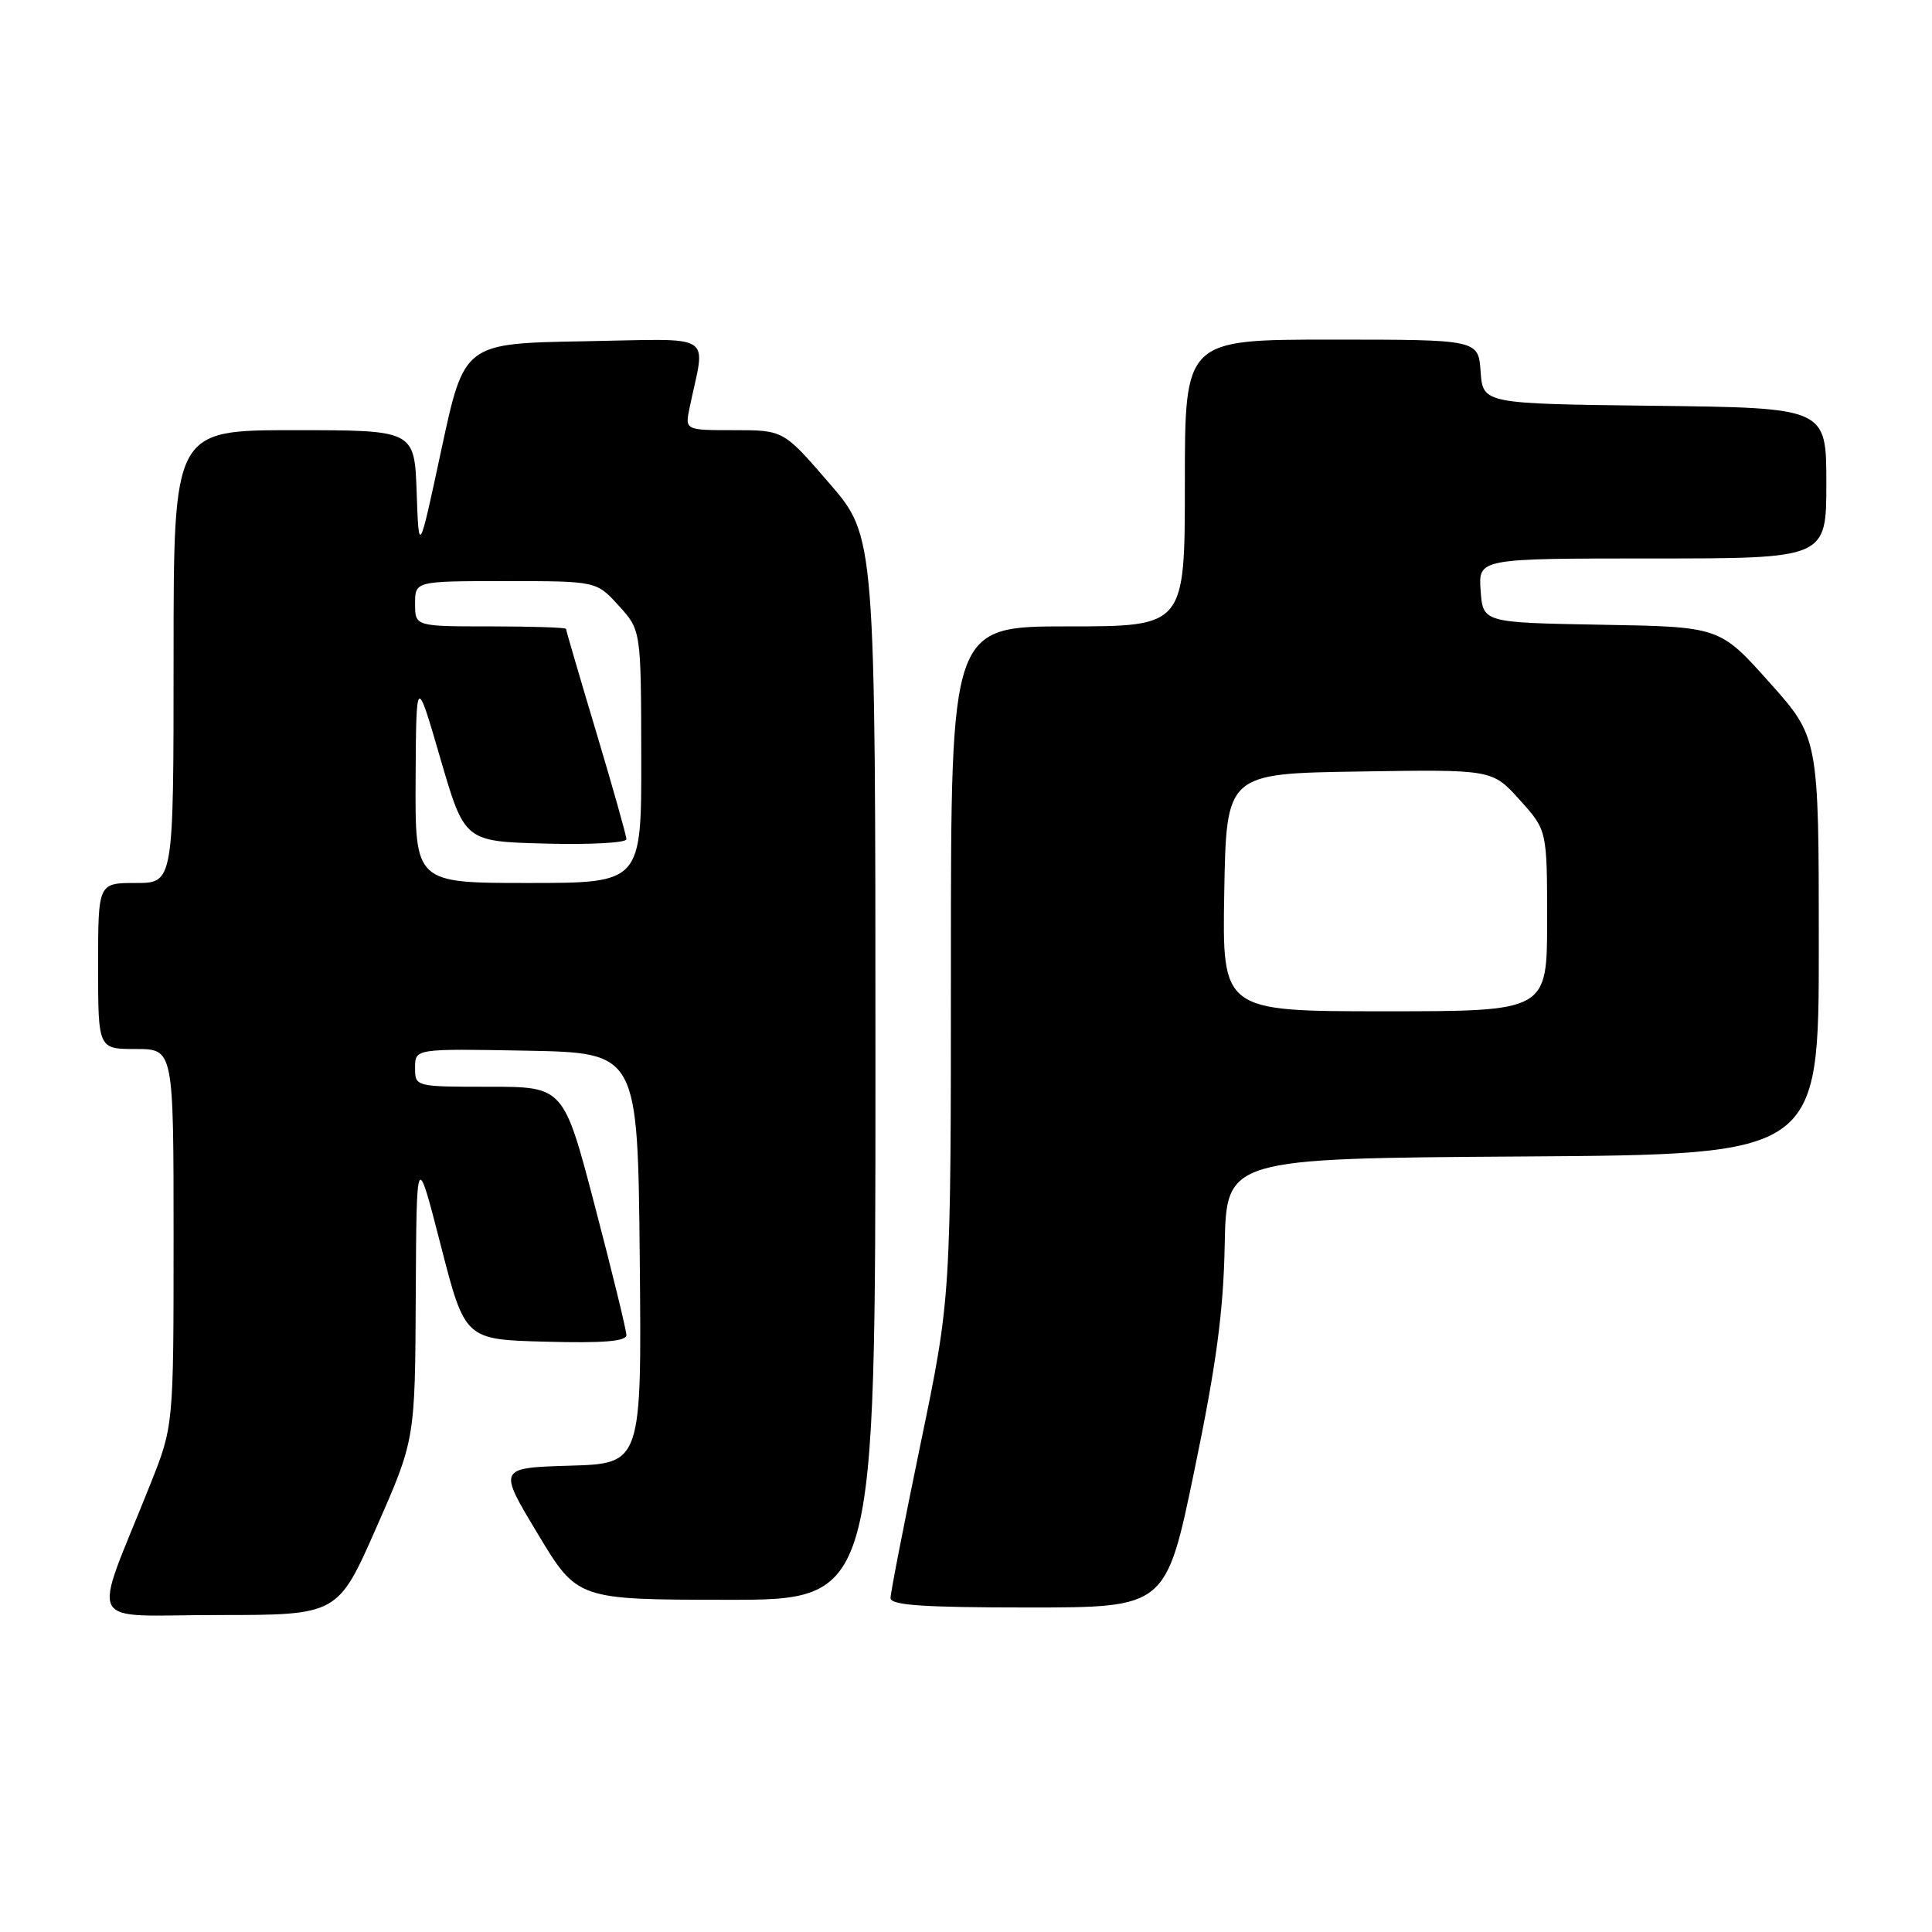 <?xml version="1.0" encoding="UTF-8" standalone="no"?>
<!DOCTYPE svg PUBLIC "-//W3C//DTD SVG 1.1//EN" "http://www.w3.org/Graphics/SVG/1.1/DTD/svg11.dtd" >
<svg xmlns="http://www.w3.org/2000/svg" xmlns:xlink="http://www.w3.org/1999/xlink" version="1.1" viewBox="0 0 256 256">
 <g >
 <path fill="currentColor"
d=" M 49.88 202.38 C 55.00 190.76 55.00 190.76 55.09 171.63 C 55.19 152.50 55.19 152.50 58.40 165.00 C 61.61 177.50 61.61 177.50 72.30 177.78 C 79.92 177.99 83.00 177.73 83.00 176.91 C 83.00 176.27 81.13 168.60 78.84 159.87 C 74.69 144.00 74.69 144.00 64.84 144.00 C 55.00 144.00 55.00 144.00 55.00 141.47 C 55.00 138.95 55.00 138.95 69.75 139.22 C 84.50 139.50 84.50 139.50 84.77 166.71 C 85.03 193.93 85.03 193.93 75.51 194.21 C 65.99 194.50 65.99 194.50 71.25 203.23 C 76.50 211.96 76.50 211.96 96.25 211.98 C 116.00 212.00 116.00 212.00 116.00 141.56 C 116.00 71.11 116.00 71.11 109.91 64.06 C 103.82 57.00 103.82 57.00 97.29 57.00 C 90.75 57.00 90.75 57.00 91.38 54.00 C 93.48 43.88 95.13 44.92 77.38 45.22 C 61.51 45.50 61.51 45.50 58.50 59.50 C 55.50 73.50 55.50 73.50 55.21 65.25 C 54.92 57.00 54.92 57.00 38.96 57.00 C 23.00 57.00 23.00 57.00 23.00 87.00 C 23.00 117.00 23.00 117.00 18.00 117.00 C 13.00 117.00 13.00 117.00 13.00 128.00 C 13.00 139.00 13.00 139.00 18.00 139.00 C 23.00 139.00 23.00 139.00 23.00 163.97 C 23.00 188.95 23.00 188.95 19.90 196.72 C 12.13 216.21 10.98 214.00 28.90 214.00 C 44.77 214.00 44.77 214.00 49.88 202.38 Z  M 158.28 194.75 C 161.17 180.82 162.11 173.78 162.28 165.00 C 162.50 153.50 162.50 153.50 201.75 153.24 C 241.00 152.98 241.00 152.98 241.00 125.35 C 241.00 97.73 241.00 97.73 234.43 90.39 C 227.87 83.05 227.87 83.05 212.18 82.78 C 196.50 82.50 196.50 82.50 196.19 78.25 C 195.89 74.00 195.89 74.00 218.94 74.00 C 242.00 74.00 242.00 74.00 242.00 64.02 C 242.00 54.04 242.00 54.04 219.25 53.77 C 196.50 53.50 196.50 53.50 196.19 49.25 C 195.89 45.00 195.89 45.00 176.44 45.00 C 157.00 45.00 157.00 45.00 157.00 64.00 C 157.00 83.00 157.00 83.00 141.50 83.00 C 126.00 83.00 126.00 83.00 126.00 127.47 C 126.00 171.94 126.00 171.94 122.00 191.22 C 119.80 201.83 118.00 211.06 118.00 211.75 C 118.00 212.70 122.32 213.00 136.25 213.00 C 154.51 213.00 154.51 213.00 158.28 194.75 Z  M 55.07 103.25 C 55.15 89.50 55.15 89.50 58.35 100.50 C 61.56 111.50 61.56 111.50 72.28 111.78 C 78.18 111.94 83.00 111.68 83.00 111.20 C 83.00 110.73 81.20 104.34 79.00 97.00 C 76.80 89.66 75.00 83.51 75.00 83.33 C 75.00 83.15 70.50 83.00 65.00 83.00 C 55.00 83.00 55.00 83.00 55.00 80.00 C 55.00 77.00 55.00 77.00 67.01 77.00 C 79.03 77.00 79.03 77.00 81.98 80.25 C 84.94 83.50 84.94 83.50 84.97 100.25 C 85.00 117.00 85.00 117.00 70.00 117.00 C 55.00 117.00 55.00 117.00 55.07 103.25 Z  M 162.22 118.25 C 162.50 102.50 162.50 102.50 180.11 102.23 C 197.73 101.95 197.73 101.95 201.36 105.98 C 205.00 110.01 205.00 110.01 205.00 122.00 C 205.00 134.00 205.00 134.00 183.47 134.00 C 161.95 134.00 161.95 134.00 162.22 118.25 Z "/>
</g>
</svg>